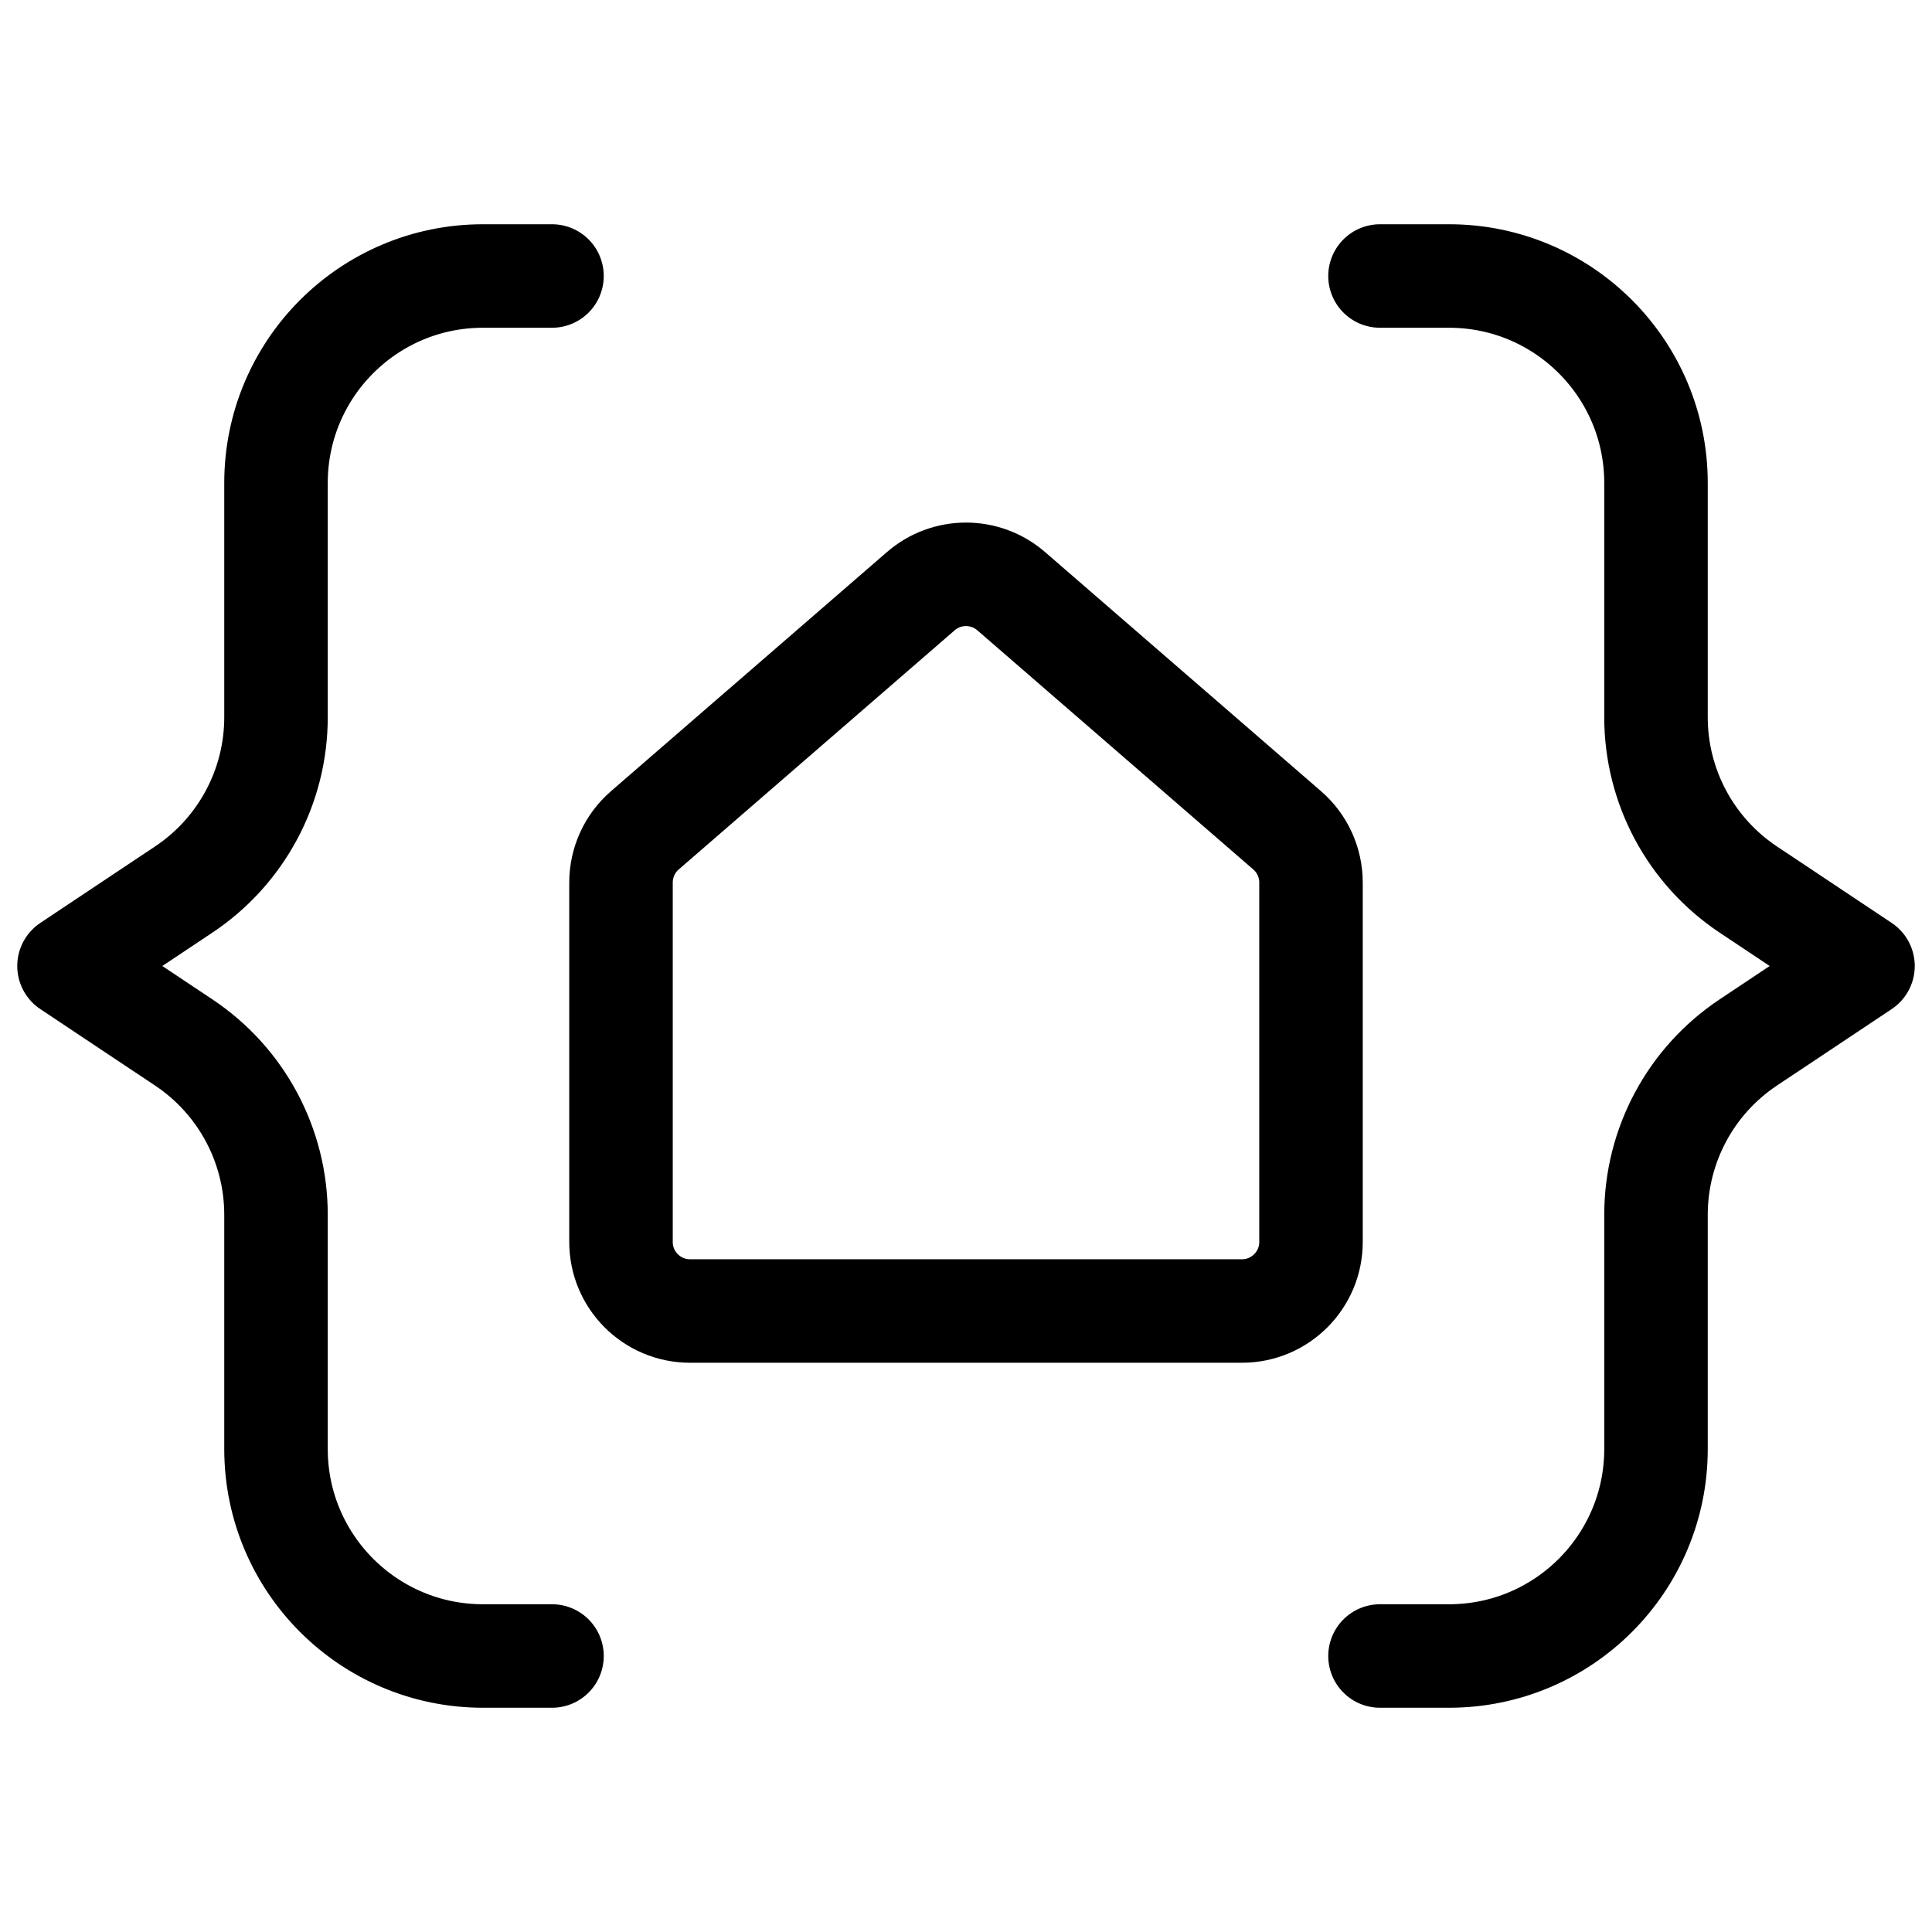 <svg width="28" height="28" viewBox="0 0 28 28" fill="none" xmlns="http://www.w3.org/2000/svg">
<path d="M20 4H21C22.657 4 24 5.343 24 7V10.394C24 11.398 24.501 12.334 25.336 12.891L27 14L25.336 15.109C24.501 15.666 24 16.602 24 17.606V21C24 22.657 22.657 24 21 24H20" stroke="black" stroke-width="1.5" stroke-linecap="round" stroke-linejoin="round"/>
<path d="M8 4H7C5.343 4 4 5.343 4 7V10.394C4 11.398 3.499 12.334 2.664 12.891L1 14L2.664 15.109C3.499 15.666 4 16.602 4 17.606V21C4 22.657 5.343 24 7 24H8" stroke="black" stroke-width="1.5" stroke-linecap="round" stroke-linejoin="round"/>
<path d="M18 19H10C9.448 19 9 18.552 9 18V12.79C9 12.5 9.126 12.224 9.345 12.034L13.345 8.568C13.721 8.242 14.279 8.242 14.655 8.568L18.655 12.034C18.874 12.224 19 12.5 19 12.79V18C19 18.552 18.552 19 18 19Z" stroke="black" stroke-width="1.5" stroke-linecap="round"/>
</svg>
